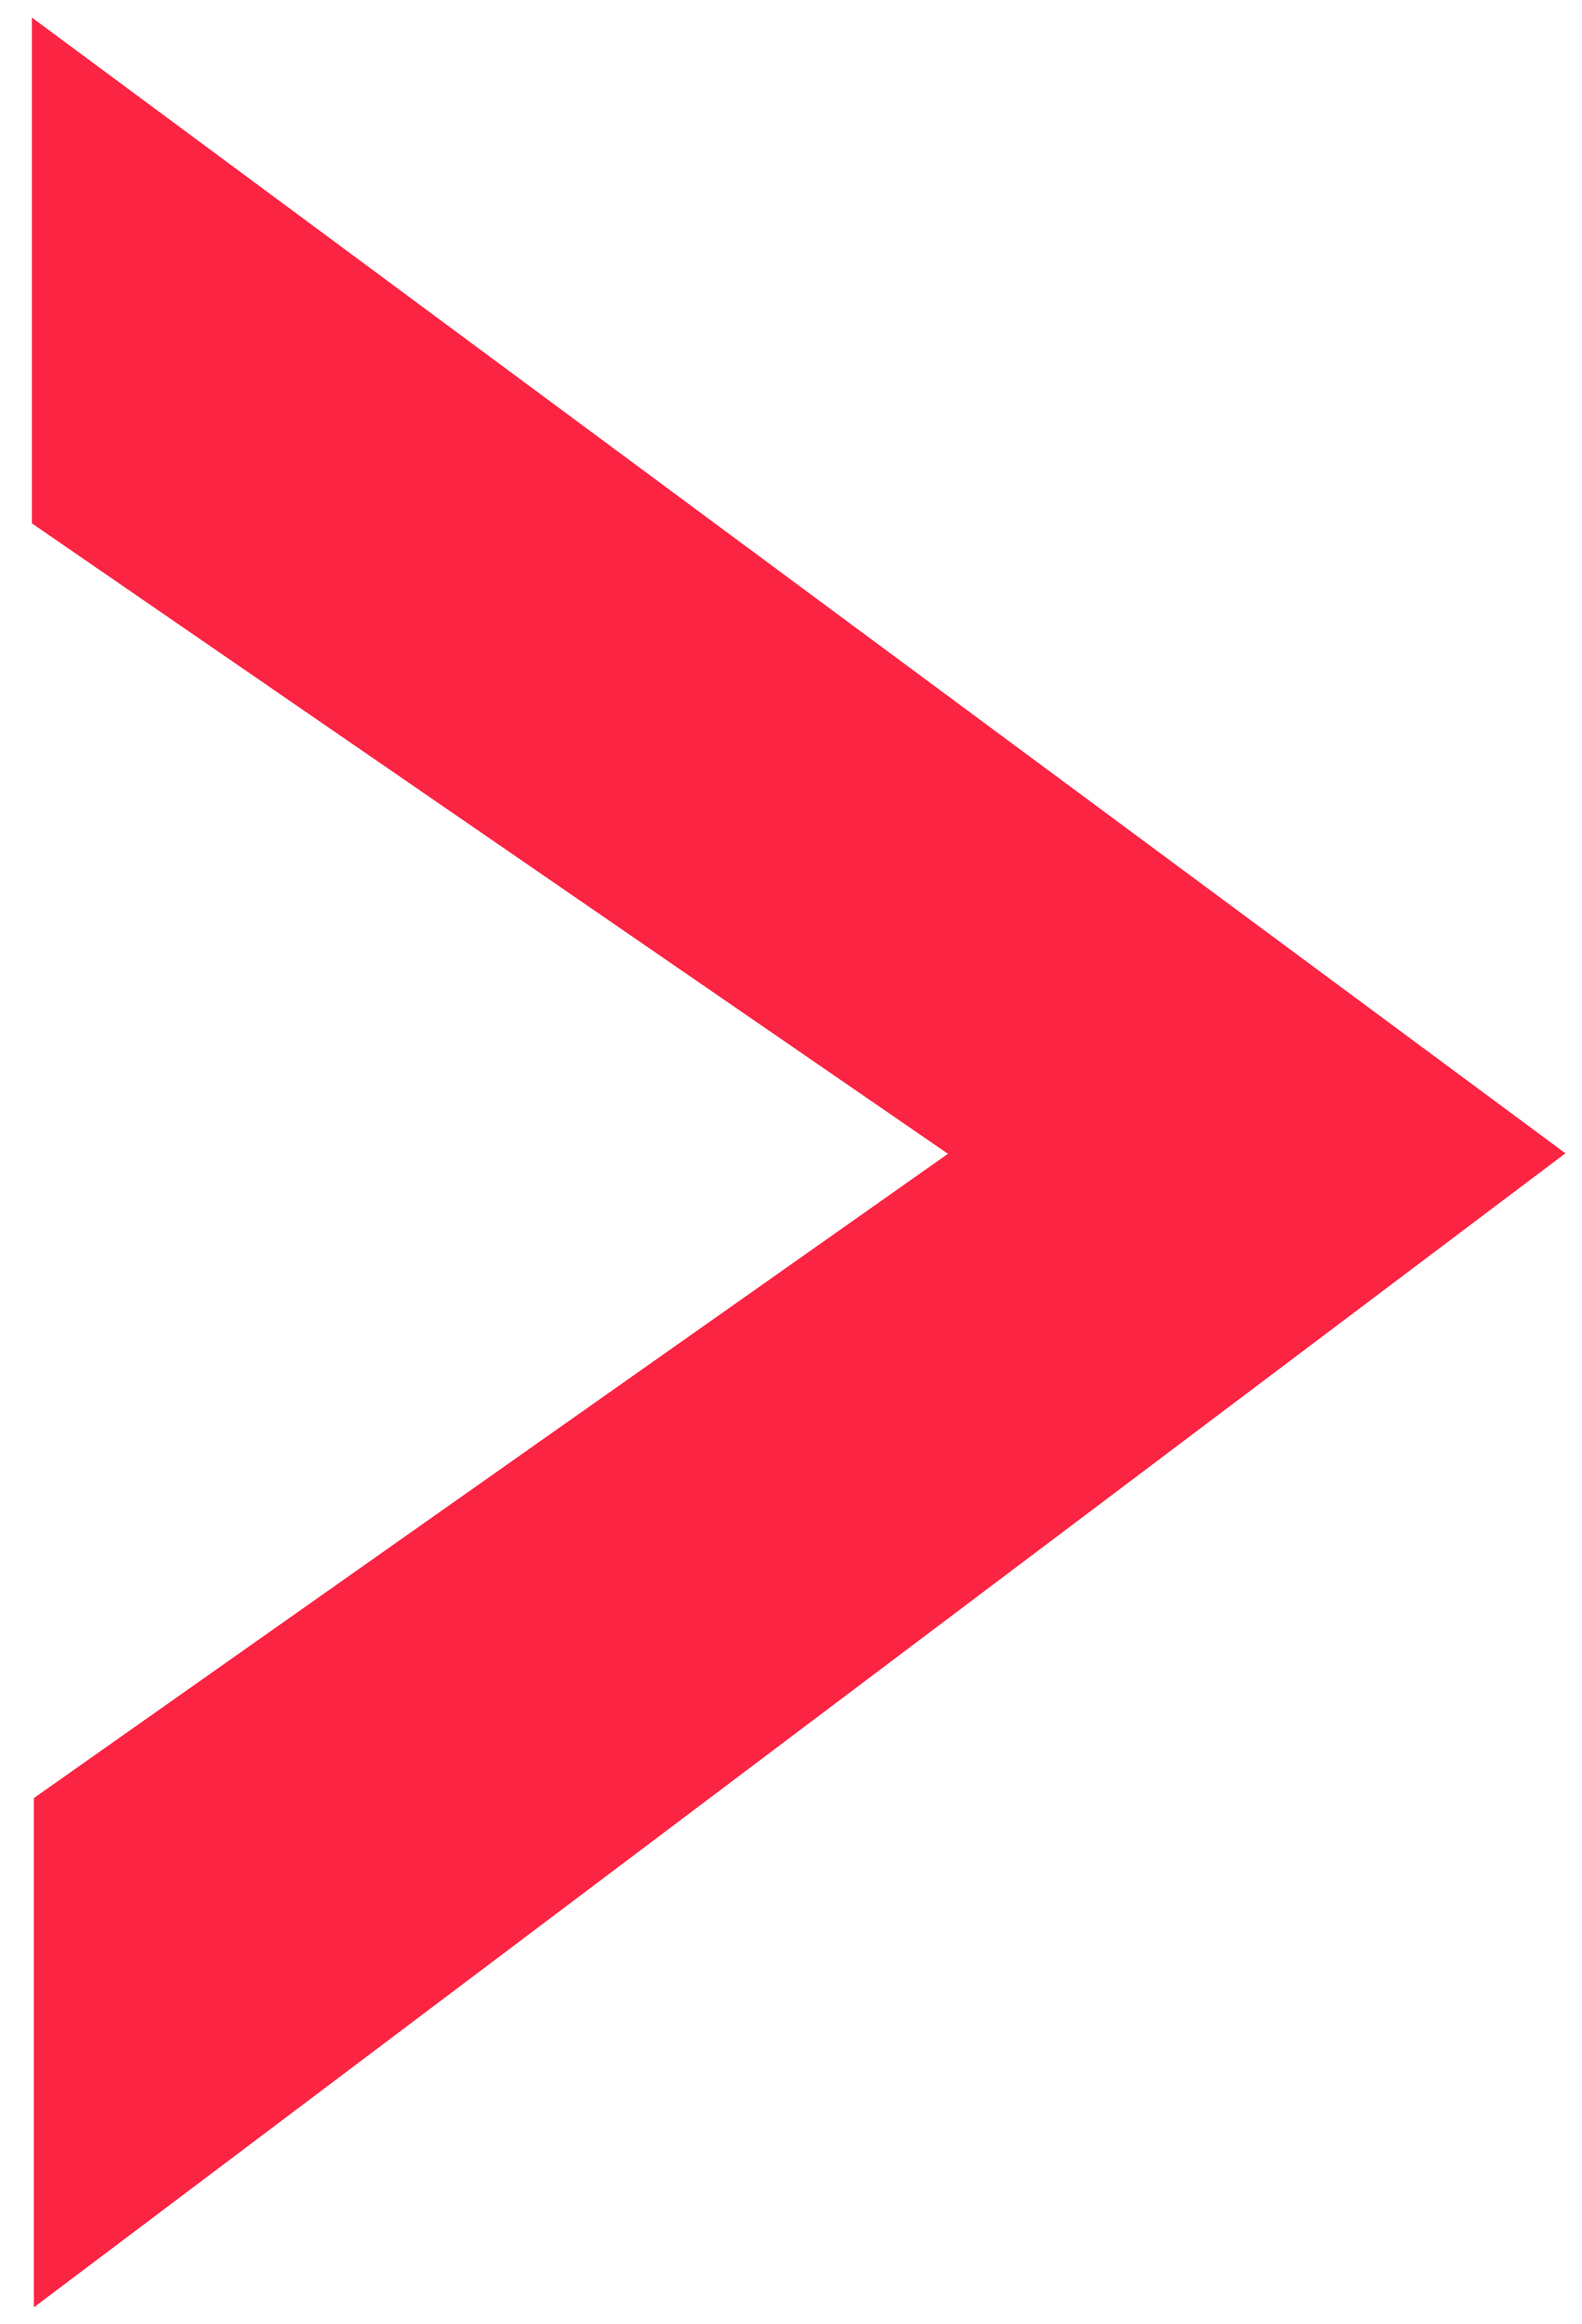 <svg width="32" height="47" viewBox="0 0 32 47" fill="none" xmlns="http://www.w3.org/2000/svg">
<g clip-path="url(#clip0_238_3176)">
<path d="M0.685 36.365L19.175 23.335L0.645 10.585L0.645 0.355L31.665 23.325L0.685 46.665L0.685 36.365Z" fill="#FB2443"/>
</g>
<defs>
<clipPath id="clip0_238_3176">
<rect width="46.31" height="31.02" fill="white" transform="translate(31.665 0.355) rotate(90)"/>
</clipPath>
</defs>
</svg>
